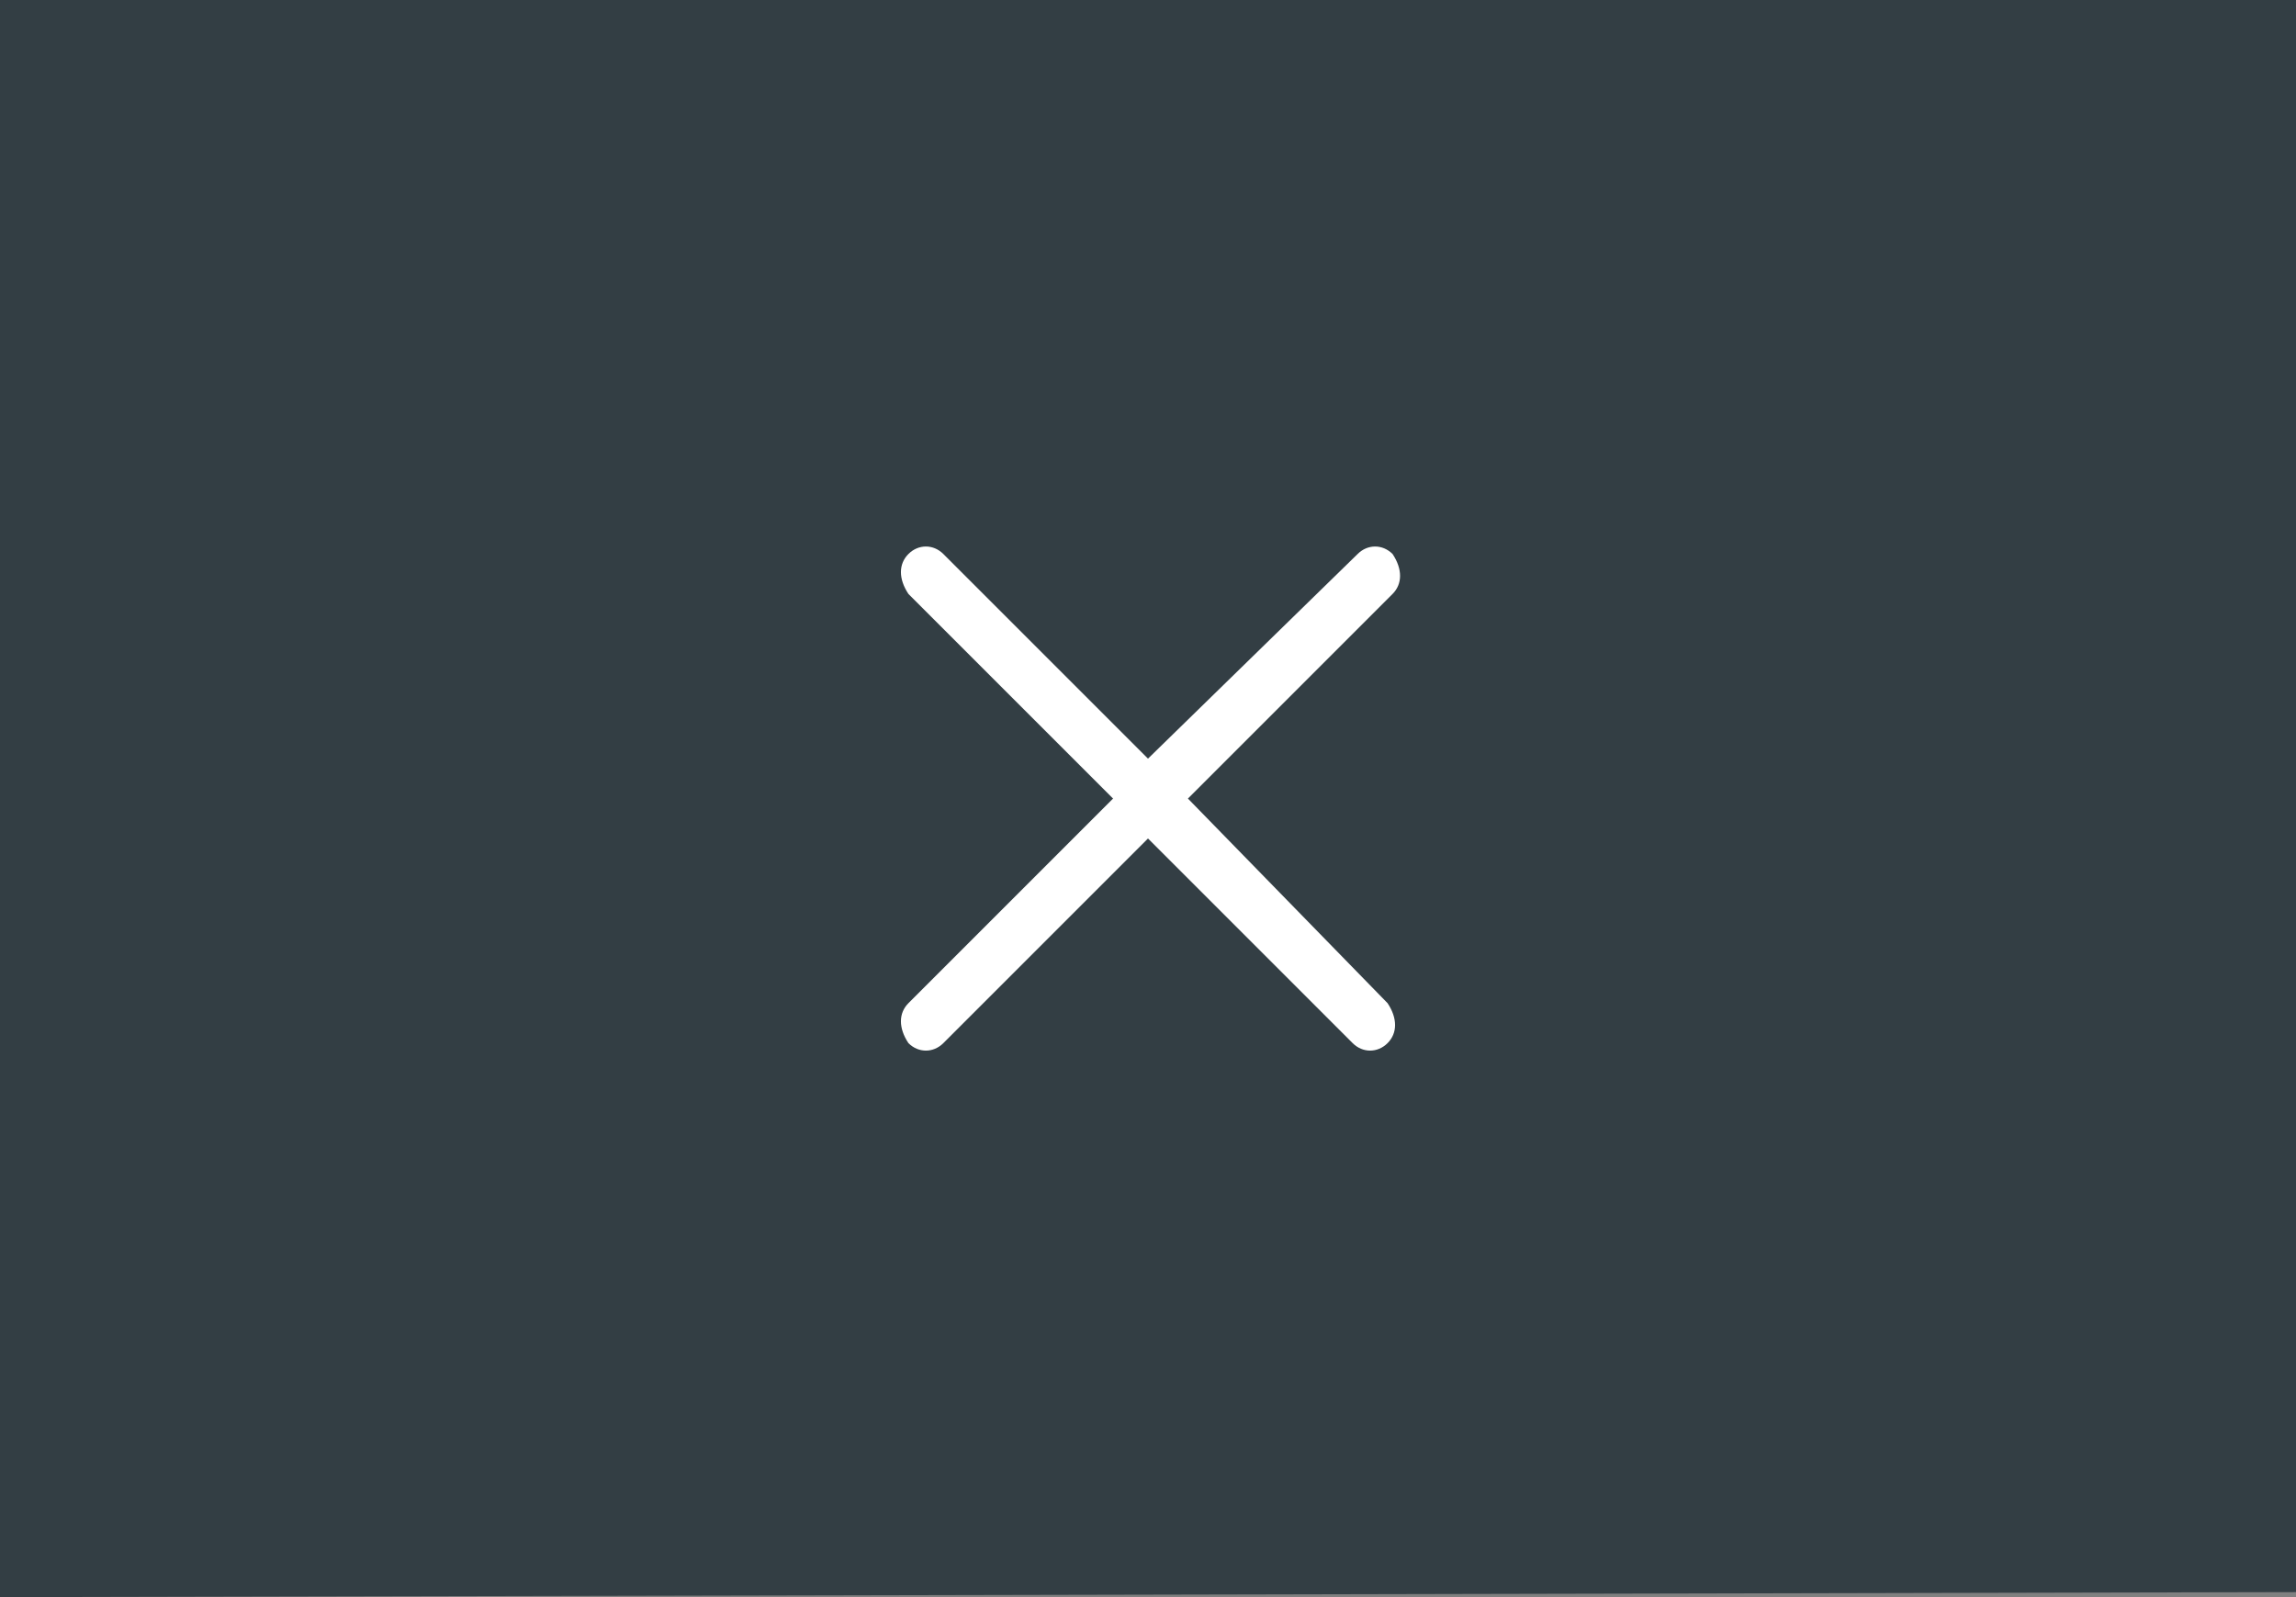 <?xml version="1.0" encoding="utf-8"?>
<!-- Generator: Adobe Illustrator 23.0.0, SVG Export Plug-In . SVG Version: 6.00 Build 0)  -->
<svg version="1.1" id="图层_1" xmlns="http://www.w3.org/2000/svg" xmlns:xlink="http://www.w3.org/1999/xlink" x="0px" y="0px"
	 viewBox="0 0 46 32" style="enable-background:new 0 0 46 32;" xml:space="preserve">
<rect x="0" y="0" width="46" height="32" fill="#808080" stroke="none"/>
<style type="text/css">
	.st0{fill:#333E44;}
	.st1{fill:#FFFFFF;}
</style>
<g>
	<g>
		<g>
			<g>
				<g>
					<g id="图层_1_x5F_复制_39_">
						<path class="st0" d="M46,31.9L46,31.9L0,32v-0.1V0h46V31.9z"/>
					</g>
				</g>
			</g>
		</g>
	</g>
	<path class="st1" d="M23.8,16l4.1-4.1c0.2-0.2,0.2-0.5,0-0.8l0,0c-0.2-0.2-0.5-0.2-0.7,0L23,15.2l-4.1-4.1c-0.2-0.2-0.5-0.2-0.7,0
		l0,0c-0.2,0.2-0.2,0.5,0,0.8l4.1,4.1l-4.1,4.1c-0.2,0.2-0.2,0.5,0,0.8l0,0c0.2,0.2,0.5,0.2,0.7,0l4.1-4.1l4.1,4.1
		c0.2,0.2,0.5,0.2,0.7,0l0,0c0.2-0.2,0.2-0.5,0-0.8L23.8,16z"/>
</g>
</svg>
